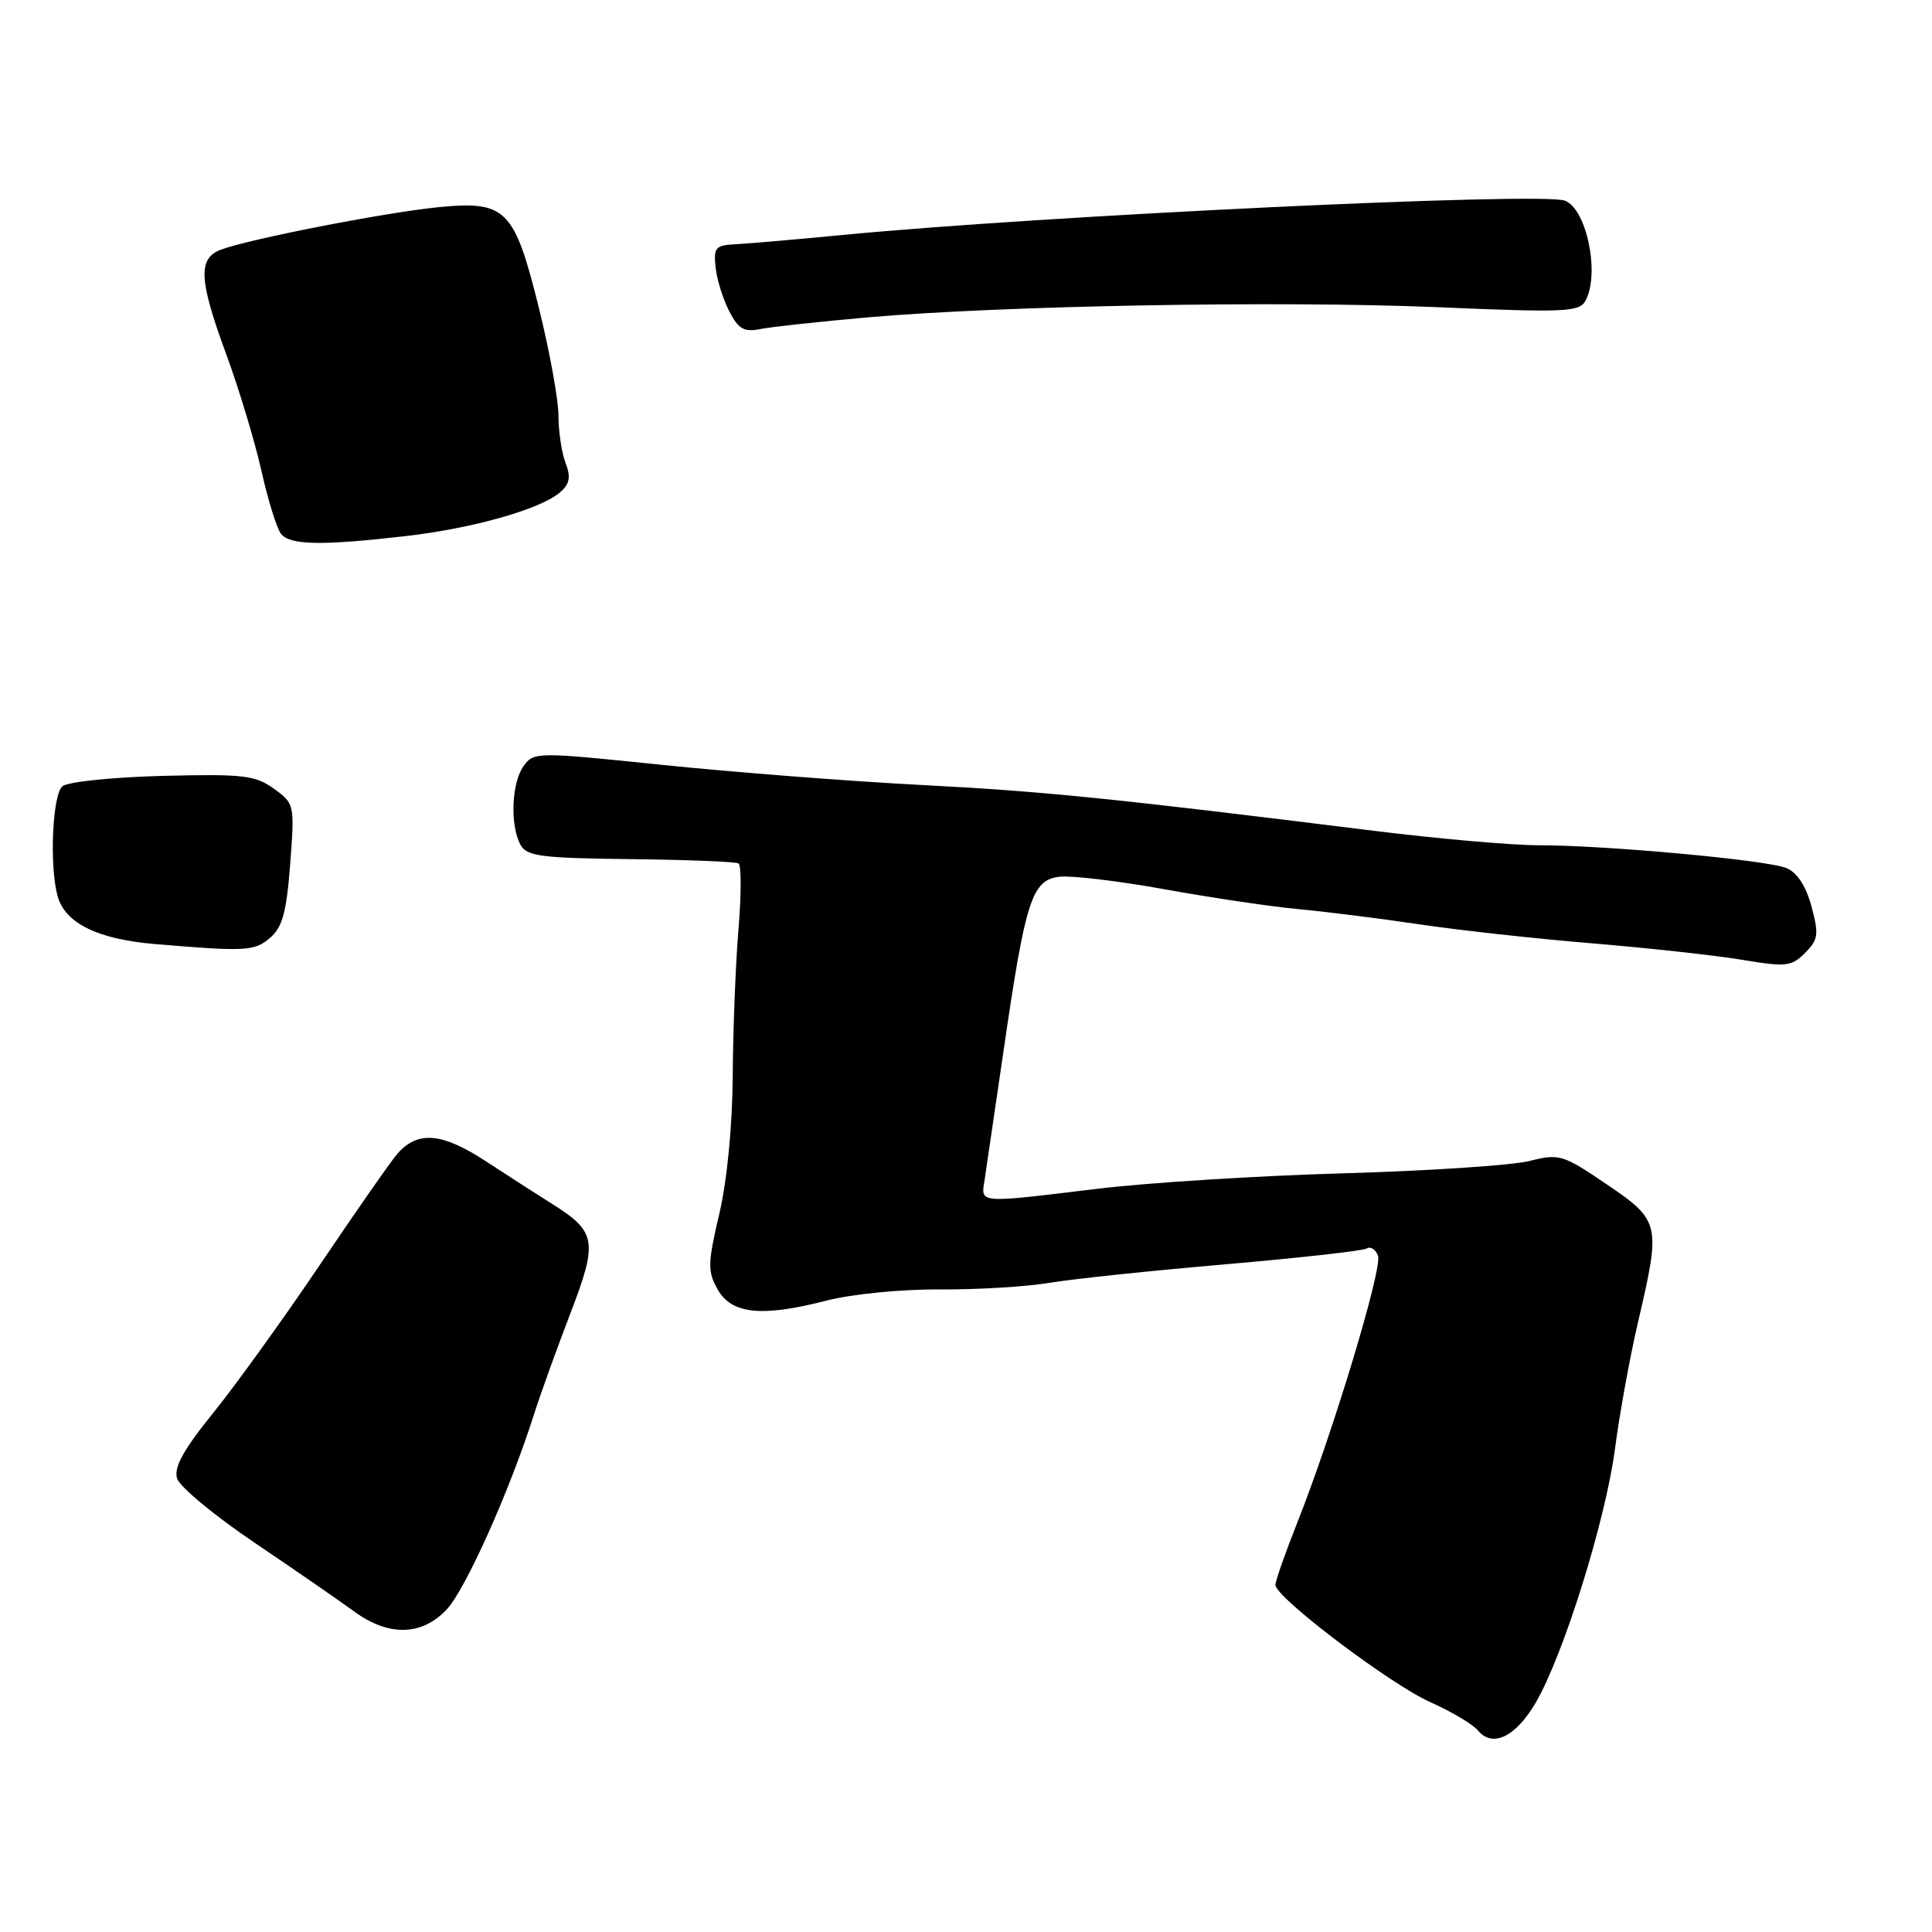 <?xml version="1.0" encoding="UTF-8" standalone="no"?>
<!DOCTYPE svg PUBLIC "-//W3C//DTD SVG 1.1//EN" "http://www.w3.org/Graphics/SVG/1.1/DTD/svg11.dtd" >
<svg xmlns="http://www.w3.org/2000/svg" xmlns:xlink="http://www.w3.org/1999/xlink" version="1.1" viewBox="0 0 256 256">
 <g >
 <path fill="currentColor"
d=" M 203.48 225.63 C 207.17 219.31 212.74 201.49 213.99 192.00 C 214.60 187.32 215.98 179.75 217.05 175.17 C 220.09 162.17 220.00 161.75 212.90 156.93 C 207.08 152.98 206.62 152.84 202.65 153.84 C 200.37 154.41 189.28 155.15 178.00 155.47 C 166.72 155.79 152.10 156.71 145.50 157.51 C 129.29 159.47 129.97 159.52 130.48 156.25 C 130.71 154.74 131.85 146.97 133.01 139.00 C 135.89 119.21 136.74 116.59 140.40 116.17 C 141.99 115.99 148.29 116.74 154.40 117.85 C 160.50 118.95 168.43 120.13 172.00 120.46 C 175.57 120.79 182.78 121.69 188.00 122.47 C 193.22 123.25 203.57 124.39 211.00 125.00 C 218.43 125.62 227.36 126.60 230.85 127.18 C 236.65 128.15 237.38 128.07 239.18 126.27 C 240.93 124.51 241.03 123.82 240.03 120.10 C 239.29 117.38 238.13 115.60 236.70 115.02 C 234.08 113.95 212.80 112.00 203.84 112.00 C 200.35 112.00 190.53 111.14 182.00 110.08 C 147.07 105.74 138.39 104.86 121.83 104.00 C 112.30 103.50 96.91 102.30 87.64 101.34 C 71.16 99.63 70.74 99.63 69.39 101.49 C 67.79 103.67 67.56 109.30 68.95 111.91 C 69.78 113.46 71.59 113.70 83.54 113.84 C 91.04 113.92 97.48 114.18 97.86 114.41 C 98.24 114.65 98.23 118.59 97.85 123.17 C 97.47 127.75 97.13 136.45 97.09 142.50 C 97.05 149.15 96.35 156.41 95.31 160.84 C 93.77 167.40 93.75 168.46 95.08 170.84 C 96.93 174.13 100.93 174.55 109.50 172.34 C 112.87 171.47 119.45 170.82 124.50 170.86 C 129.45 170.89 135.97 170.50 139.00 169.99 C 142.03 169.48 152.53 168.37 162.35 167.53 C 172.17 166.68 180.61 165.74 181.11 165.43 C 181.61 165.12 182.27 165.55 182.59 166.38 C 183.22 168.01 176.58 189.98 171.89 201.77 C 170.30 205.78 169.00 209.48 169.00 210.01 C 169.00 211.67 184.25 223.20 189.54 225.55 C 192.31 226.78 195.14 228.47 195.83 229.29 C 197.76 231.63 200.82 230.16 203.48 225.63 Z  M 59.20 213.25 C 61.70 210.57 67.52 197.57 70.73 187.50 C 71.60 184.75 73.79 178.68 75.59 174.00 C 79.25 164.46 79.04 163.21 73.12 159.50 C 71.36 158.40 67.45 155.88 64.42 153.90 C 58.59 150.08 55.37 149.79 52.67 152.86 C 51.87 153.76 47.28 160.34 42.47 167.47 C 37.66 174.61 31.27 183.48 28.28 187.18 C 24.26 192.16 23.01 194.44 23.47 195.92 C 23.82 197.02 28.47 200.87 33.81 204.47 C 39.14 208.07 45.03 212.14 46.90 213.51 C 51.48 216.87 55.90 216.78 59.20 213.25 Z  M 35.81 124.25 C 37.42 122.87 37.97 120.83 38.45 114.50 C 39.05 106.60 39.02 106.47 36.28 104.50 C 33.80 102.72 32.19 102.54 21.53 102.81 C 14.95 102.98 8.99 103.59 8.28 104.18 C 6.95 105.28 6.53 114.63 7.62 118.70 C 8.59 122.31 12.89 124.44 20.50 125.09 C 32.62 126.11 33.72 126.05 35.81 124.25 Z  M 53.64 71.05 C 62.63 70.02 71.58 67.49 74.19 65.25 C 75.49 64.14 75.66 63.24 74.94 61.34 C 74.42 59.98 74.00 57.17 74.00 55.08 C 74.00 53.00 72.84 46.62 71.43 40.90 C 68.15 27.65 67.07 26.57 58.03 27.46 C 50.95 28.17 32.89 31.70 29.25 33.09 C 26.20 34.26 26.35 37.11 30.01 47.03 C 31.66 51.51 33.74 58.41 34.63 62.34 C 35.51 66.28 36.69 70.06 37.24 70.75 C 38.44 72.24 42.64 72.31 53.64 71.05 Z  M 115.00 42.05 C 132.99 40.49 169.65 39.83 190.35 40.70 C 207.49 41.43 209.28 41.35 210.10 39.82 C 212.01 36.25 210.24 27.69 207.36 26.59 C 204.32 25.42 138.11 28.57 111.50 31.15 C 105.45 31.73 99.15 32.28 97.50 32.36 C 94.80 32.49 94.53 32.80 94.82 35.43 C 94.99 37.04 95.80 39.65 96.63 41.24 C 97.86 43.63 98.59 44.04 100.81 43.59 C 102.29 43.30 108.67 42.61 115.00 42.05 Z "/>
</g>
</svg>